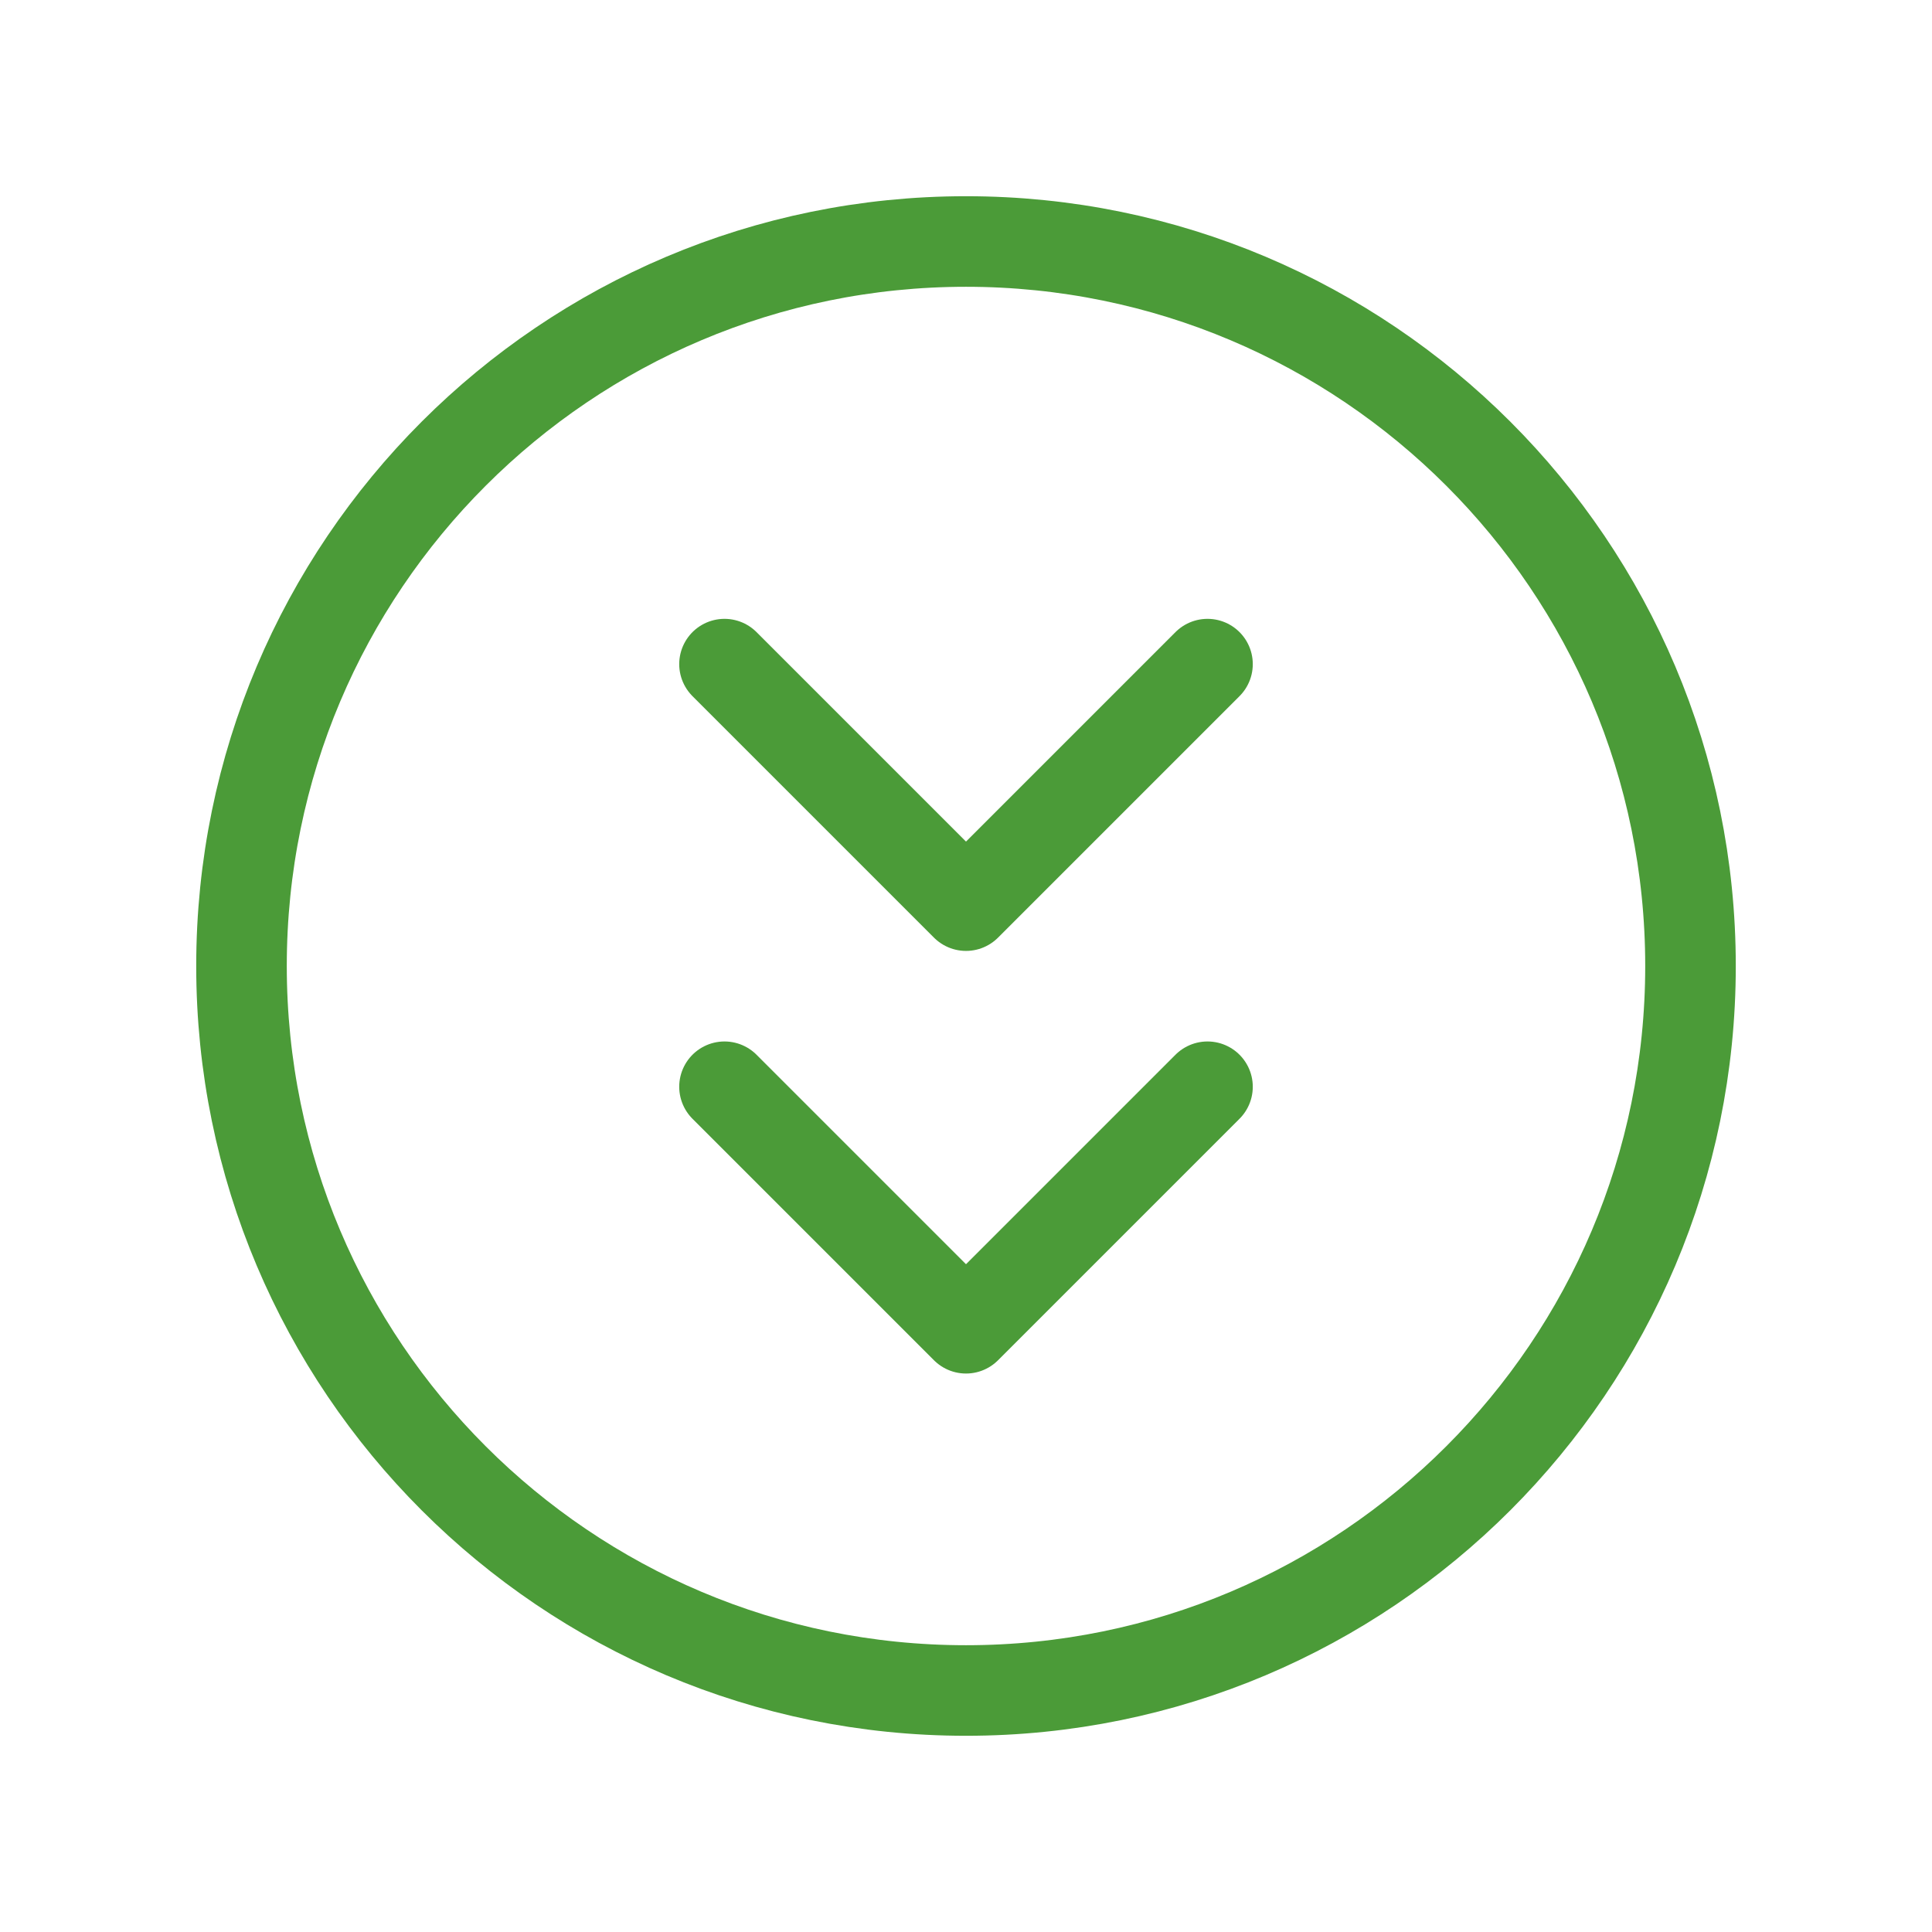 <svg width="64" height="64" viewBox="0 0 64 64" fill="none" xmlns="http://www.w3.org/2000/svg">
<g clip-path="url(#clip0_316_386)">
<path d="M32 56C45.255 56 56 45.255 56 32C56 18.745 45.255 8 32 8C18.745 8 8 18.745 8 32C8 45.255 18.745 56 32 56Z" stroke="#4B9B38" stroke-width="3" stroke-linecap="round" stroke-linejoin="round"/>
<path d="M40 22L32 30L24 22" stroke="#4B9B38" stroke-width="3" stroke-linecap="round" stroke-linejoin="round"/>
<path d="M40 36L32 44L24 36" stroke="#4B9B38" stroke-width="3" stroke-linecap="round" stroke-linejoin="round"/>
</g>
<defs>
<clipPath id="clip0_316_386">
<rect width="64" height="64" fill="white"/>
</clipPath>
</defs>
</svg>
